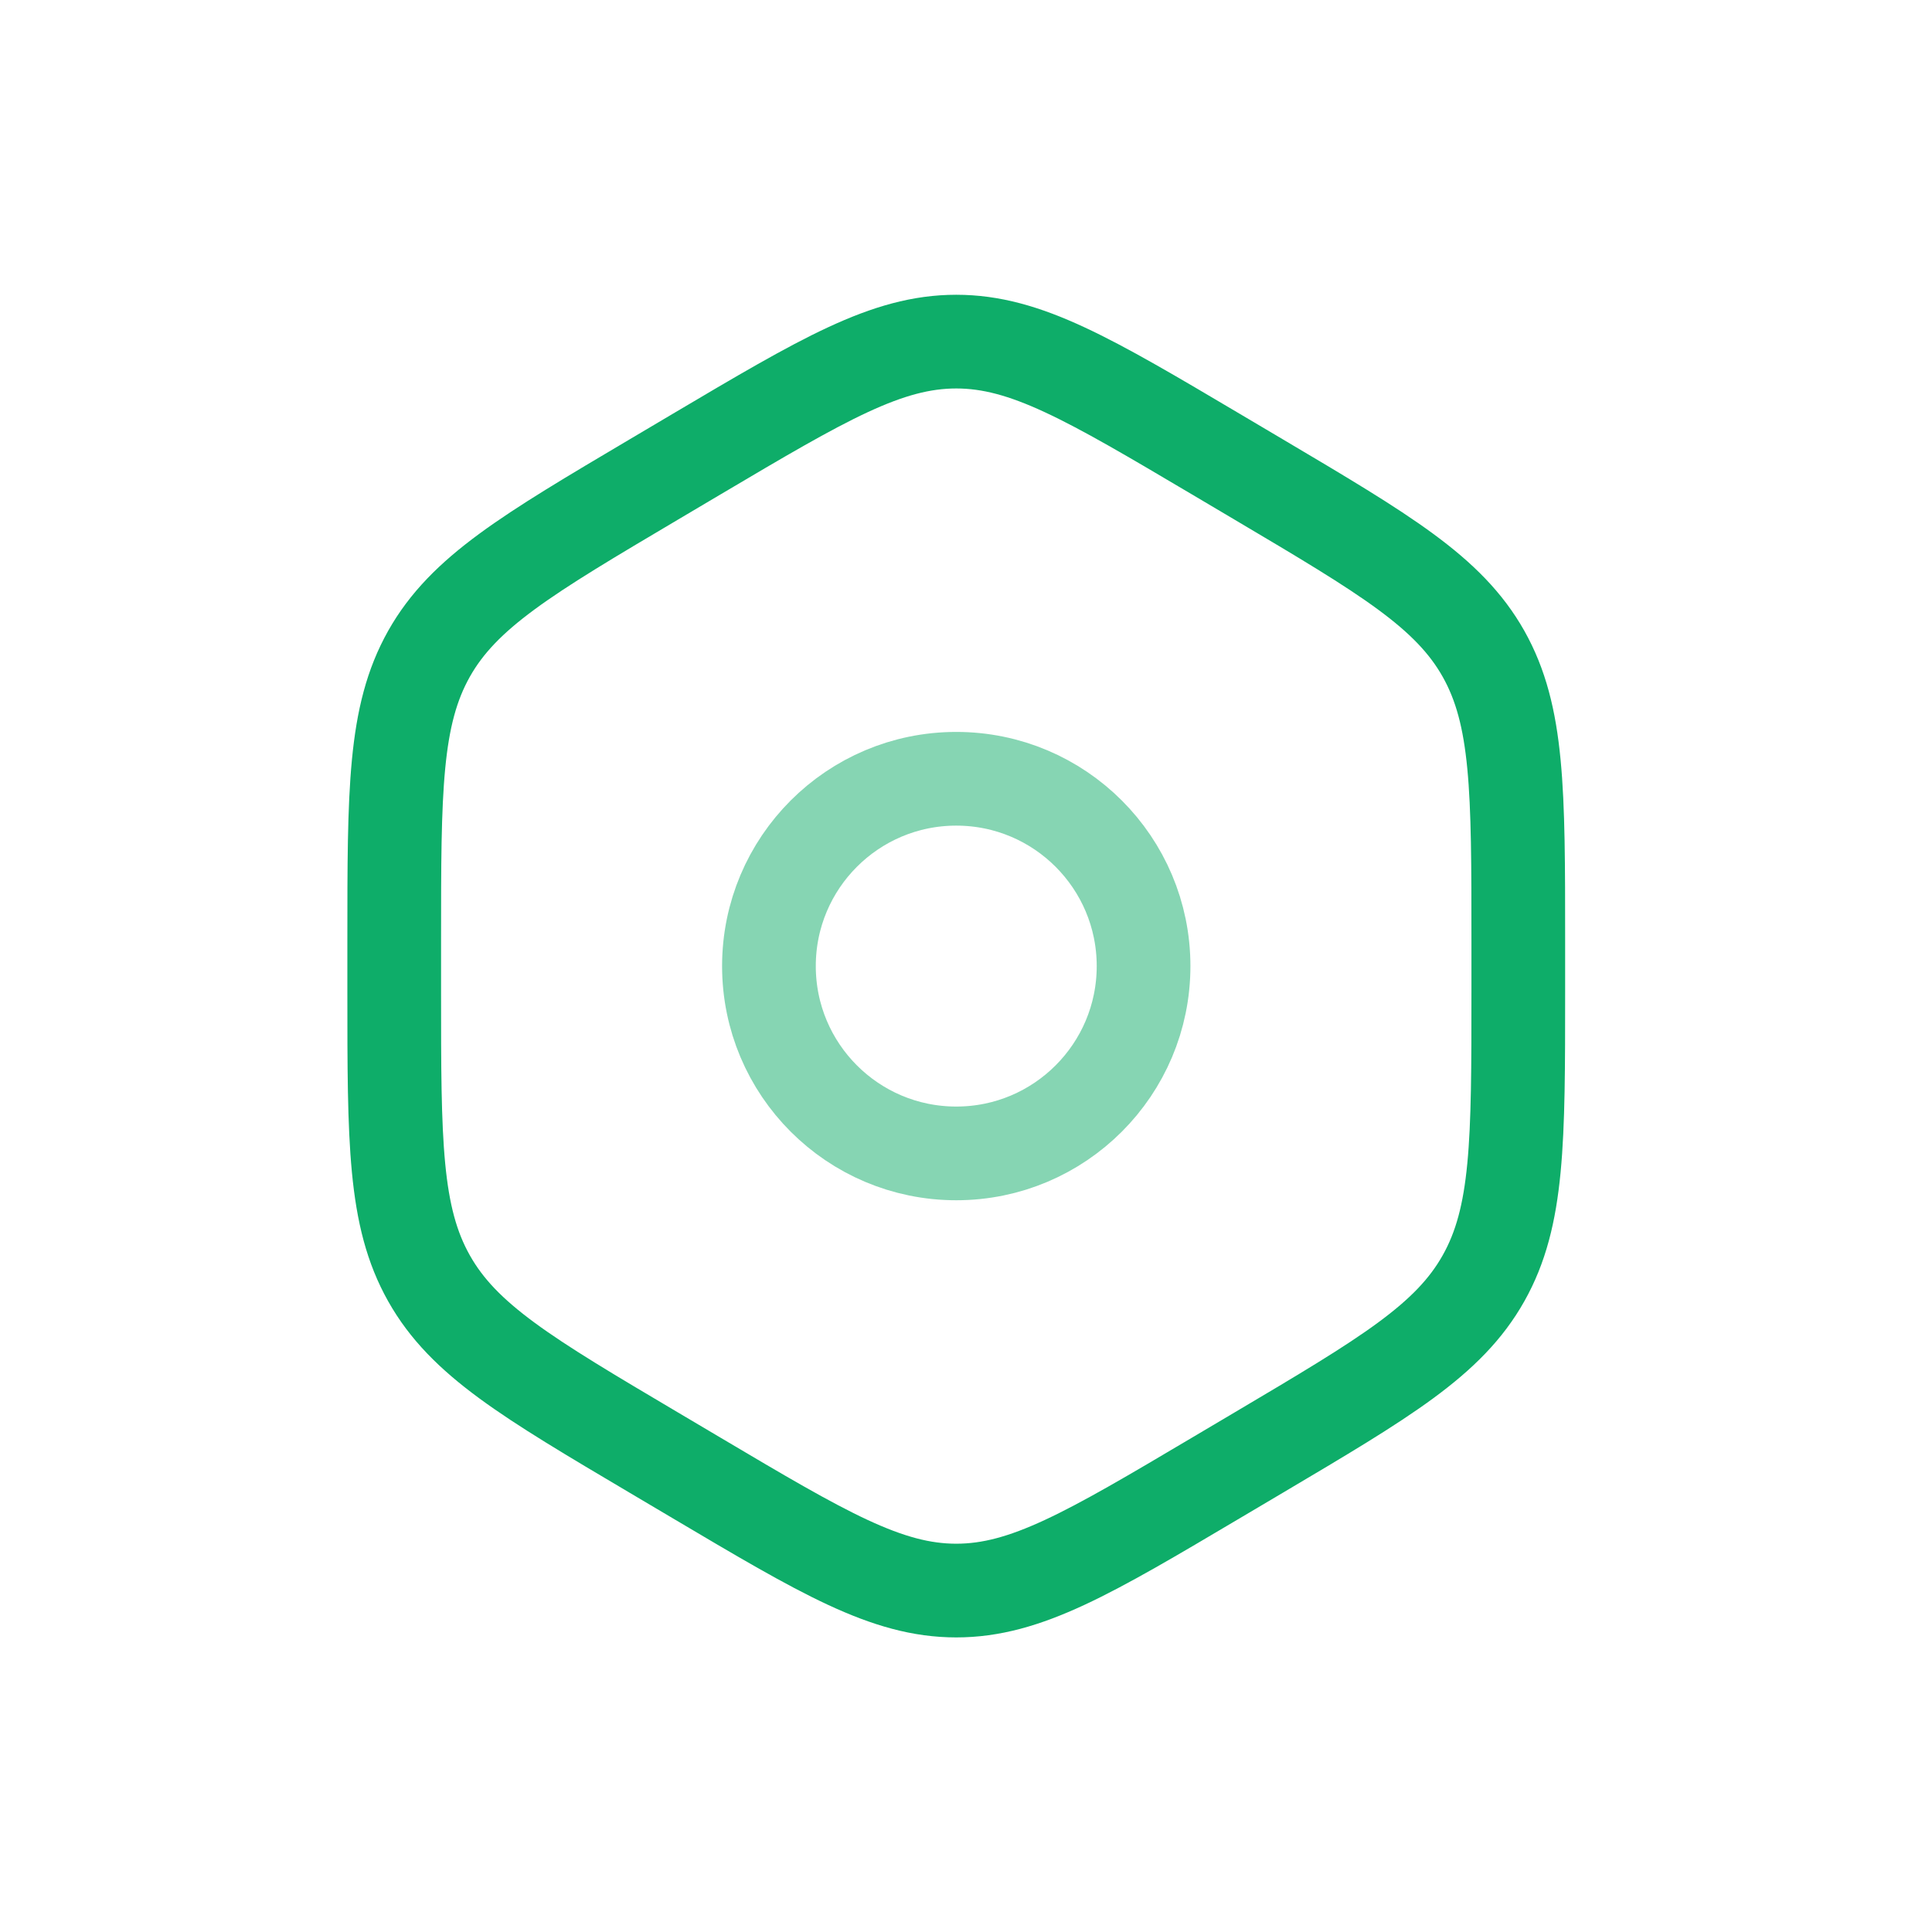 <svg width="22" height="22" viewBox="0 0 22 22" fill="none" xmlns="http://www.w3.org/2000/svg">
<path d="M7.933 5.171C9.376 4.317 10.097 3.89 10.889 3.89C11.681 3.89 12.402 4.317 13.845 5.171L14.333 5.46C15.775 6.314 16.497 6.742 16.893 7.445C17.289 8.149 17.289 9.003 17.289 10.712V11.29C17.289 12.998 17.289 13.853 16.893 14.556C16.497 15.26 15.775 15.687 14.333 16.541L13.845 16.83C12.402 17.685 11.681 18.112 10.889 18.112C10.097 18.112 9.376 17.685 7.933 16.83L7.445 16.541C6.002 15.687 5.281 15.26 4.885 14.556C4.489 13.853 4.489 12.998 4.489 11.29V10.712C4.489 9.003 4.489 8.149 4.885 7.445C5.281 6.742 6.002 6.314 7.445 5.46L7.933 5.171Z" stroke="#0EAD69" stroke-width="1.067"/>
<circle opacity="0.5" cx="10.889" cy="11.001" r="2.133" stroke="#0EAD69" stroke-width="1.067"/>
</svg>
